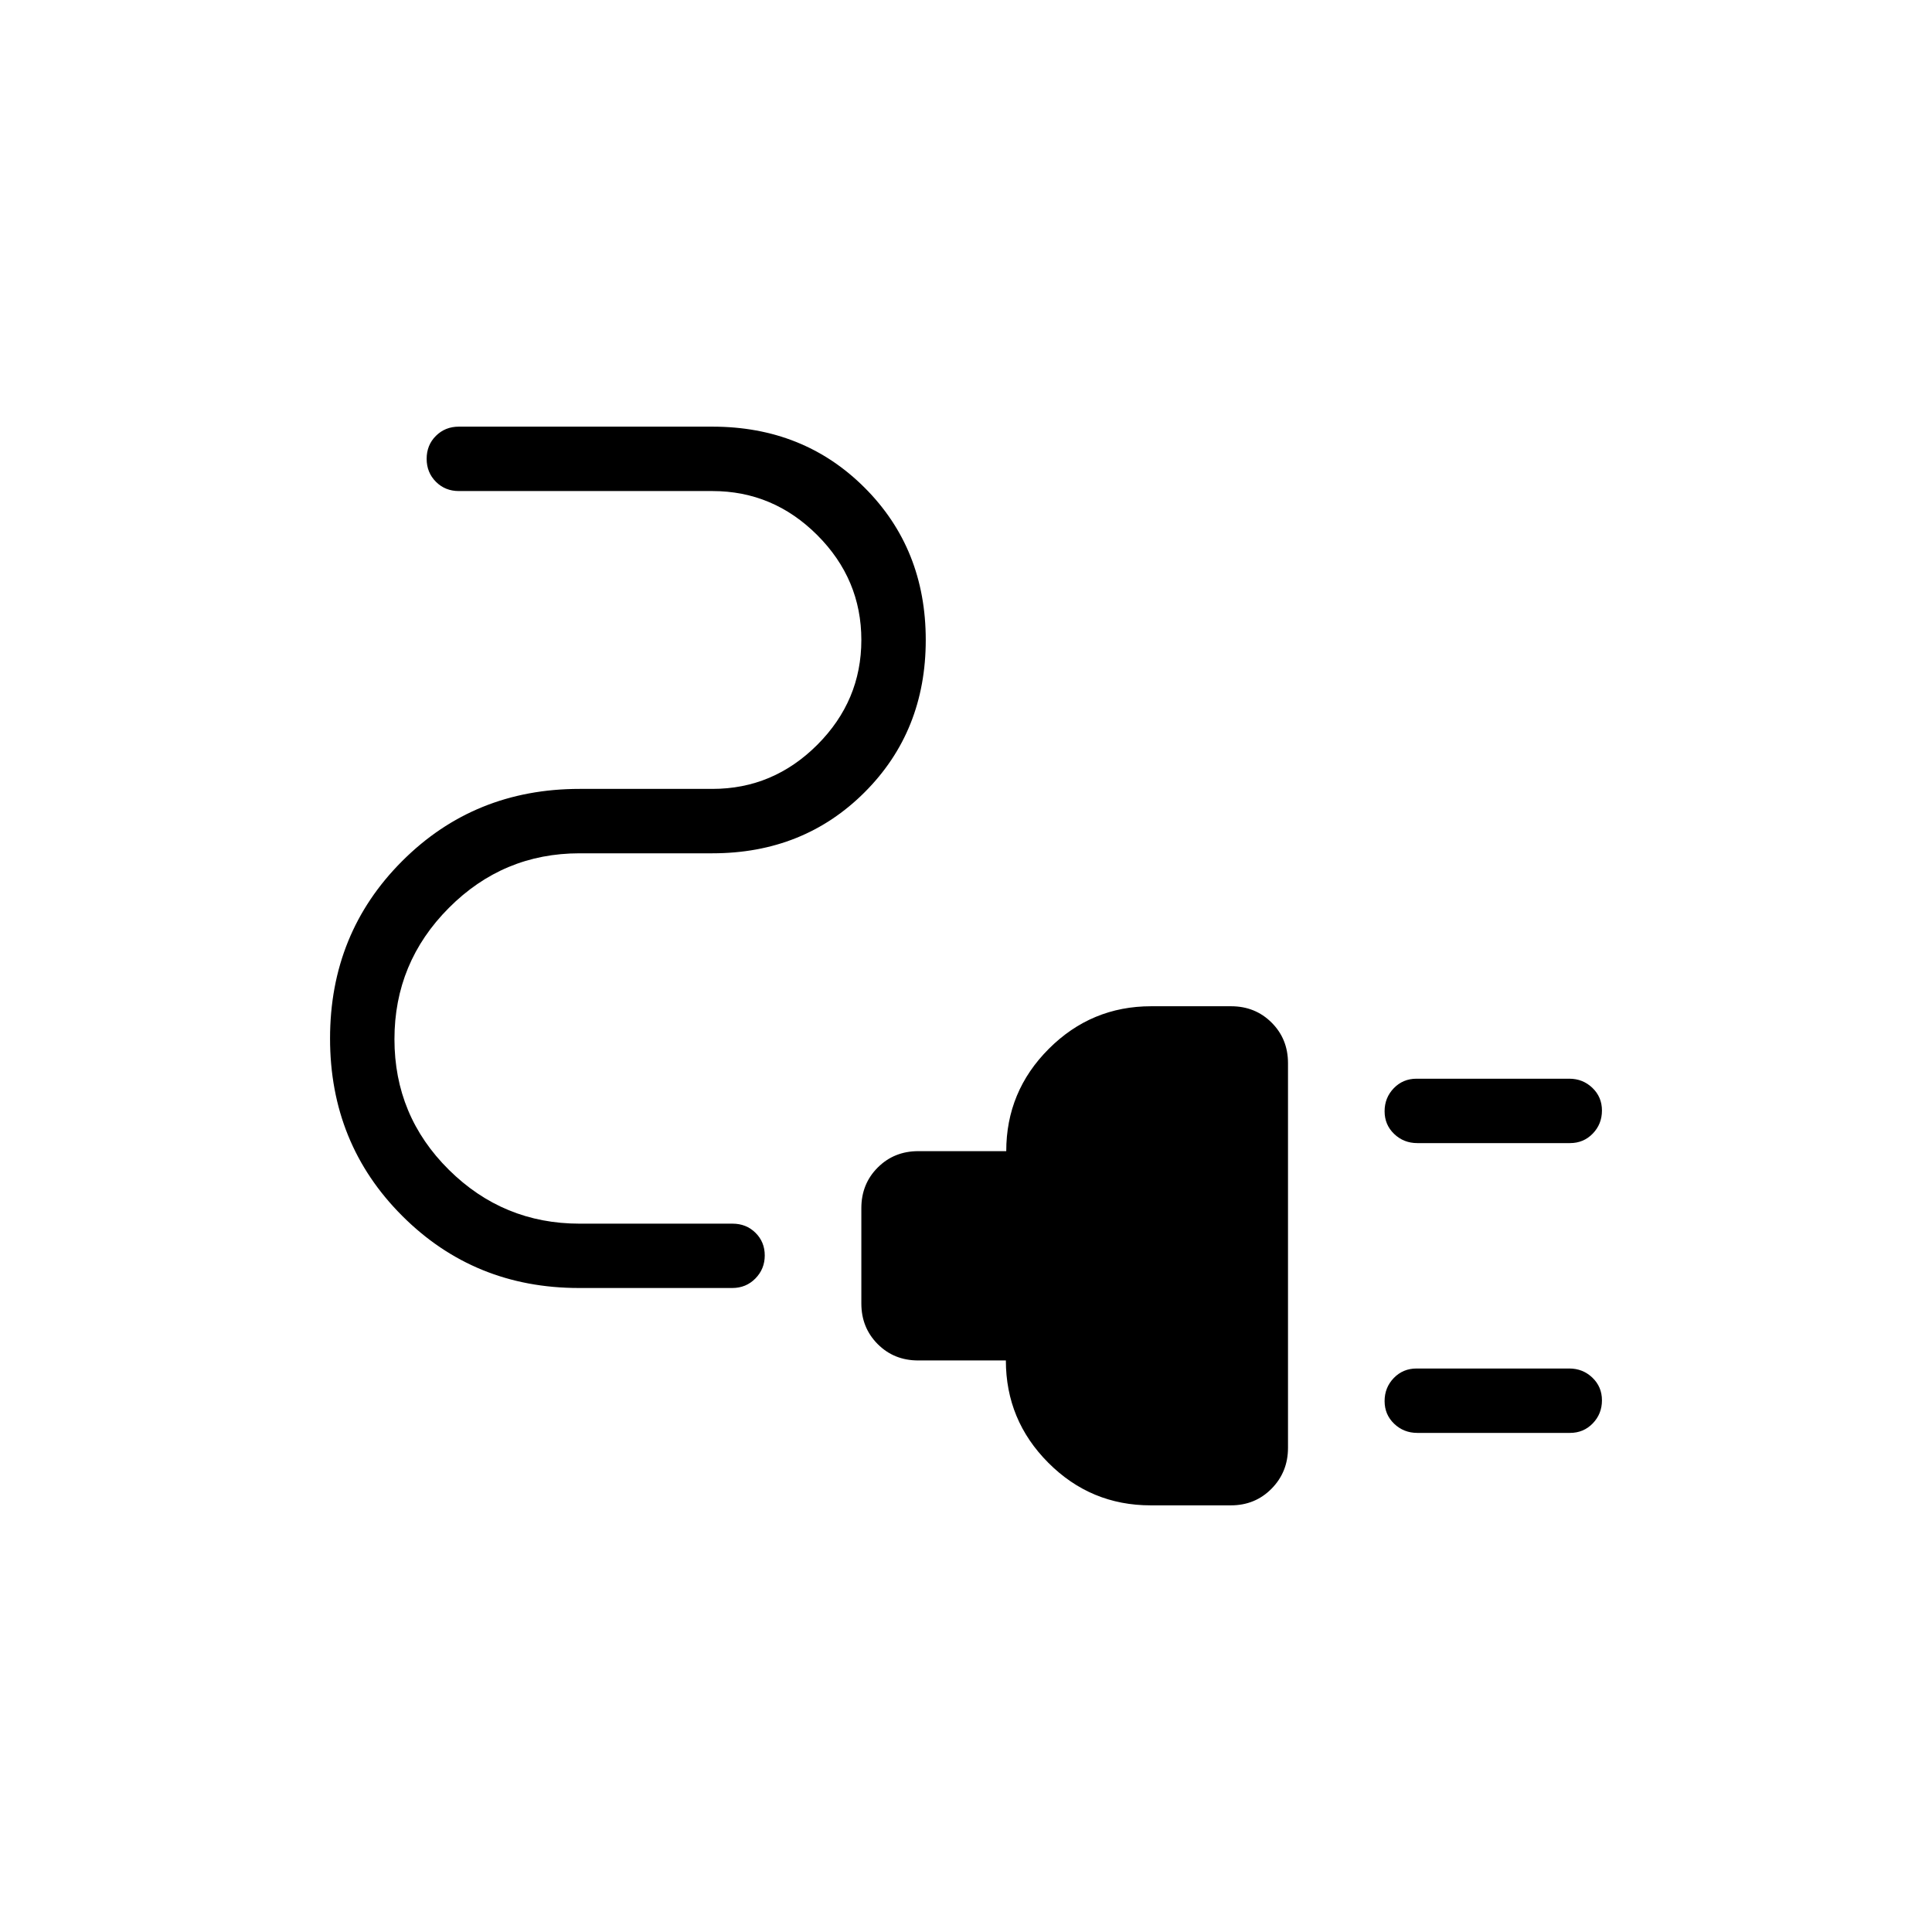 <svg xmlns="http://www.w3.org/2000/svg" height="20" viewBox="0 -960 960 960" width="20"><path d="M704.25-392q-6.75 0-11.5-4.55-4.75-4.54-4.75-11.27 0-6.72 4.56-11.45 4.57-4.73 11.32-4.73h75.87q6.75 0 11.5 4.55 4.75 4.54 4.75 11.27 0 6.72-4.56 11.45-4.57 4.73-11.32 4.73h-75.87Zm0 144q-6.75 0-11.5-4.55-4.75-4.54-4.75-11.27 0-6.72 4.56-11.45 4.57-4.73 11.32-4.73h75.87q6.75 0 11.5 4.55 4.75 4.54 4.75 11.27 0 6.72-4.56 11.45-4.57 4.73-11.32 4.73h-75.87Zm-132.49 36q-29.76 0-50.85-21.15-21.1-21.15-21.1-50.85h-43.6q-11.99 0-20.1-8.14-8.11-8.14-8.11-20.17v-47.38q0-12.03 8.14-20.17 8.14-8.14 20.17-8.14H500q0-29.7 21.15-50.85Q542.3-460 572-460h39.69q12.03 0 20.17 8.13 8.14 8.12 8.14 20.14v191.14q0 12.01-8.16 20.3-8.16 8.29-20.23 8.29h-39.85ZM287.67-320q-51.98 0-87.82-35.85Q164-391.69 164-444t35.85-88.15Q235.69-568 288-568h66q30.19 0 52.1-21.9Q428-611.81 428-642t-21.9-52.1Q384.19-716 354-716H228q-6.8 0-11.4-4.61-4.6-4.61-4.6-11.42t4.6-11.39Q221.2-748 228-748h126q45.31 0 75.65 30.35Q460-687.31 460-642t-30.35 75.65Q399.31-536 354-536h-66q-37.95 0-64.97 27.13Q196-481.74 196-443.64q0 38.1 27.03 64.89 27.02 26.78 64.97 26.78h76q6.8 0 11.4 4.54 4.6 4.54 4.6 11.26 0 6.71-4.65 11.44-4.64 4.73-11.51 4.73h-76.17Z"/></svg>